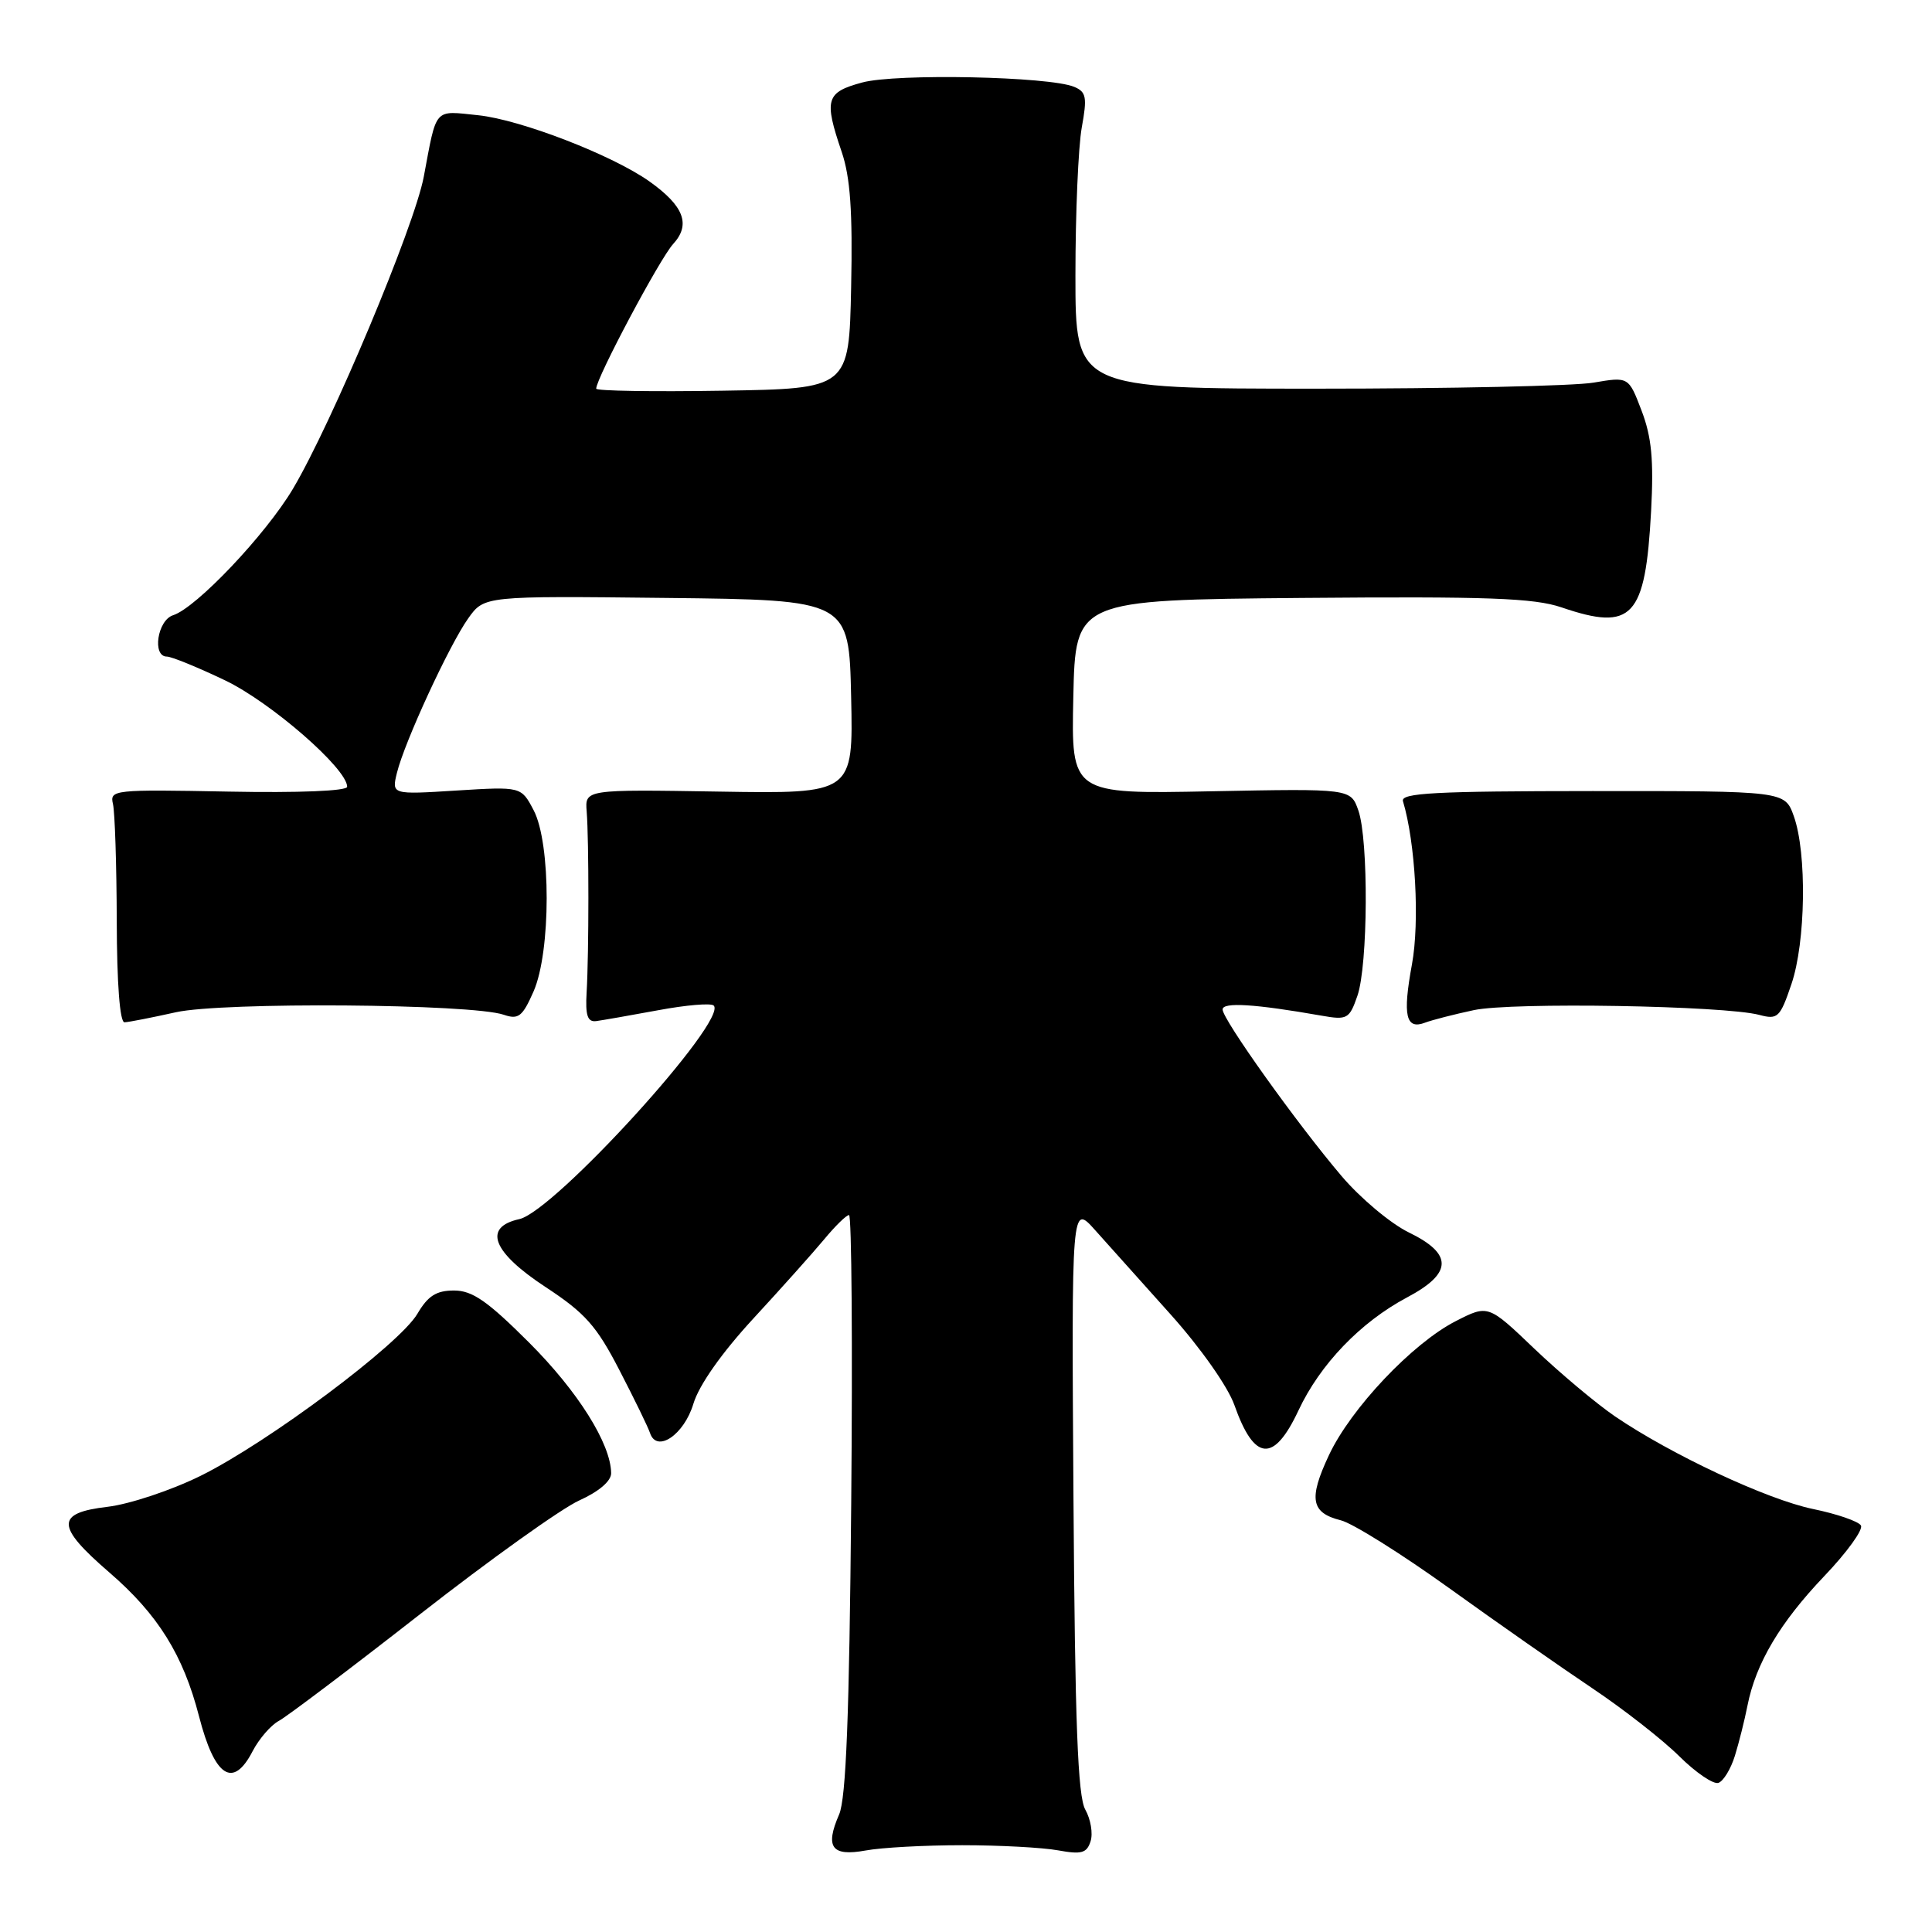 <?xml version="1.0" encoding="UTF-8" standalone="no"?>
<!DOCTYPE svg PUBLIC "-//W3C//DTD SVG 1.1//EN" "http://www.w3.org/Graphics/SVG/1.1/DTD/svg11.dtd" >
<svg xmlns="http://www.w3.org/2000/svg" xmlns:xlink="http://www.w3.org/1999/xlink" version="1.1" viewBox="0 0 256 256">
 <g >
 <path fill="currentColor"
d=" M 127.50 244.50 C 132.45 244.50 138.17 244.81 140.20 245.18 C 143.31 245.75 144.01 245.55 144.51 243.97 C 144.84 242.93 144.52 241.05 143.81 239.79 C 142.81 238.04 142.44 228.35 142.24 198.50 C 141.98 159.50 141.98 159.50 145.11 163.00 C 146.84 164.93 151.35 169.97 155.15 174.21 C 159.09 178.61 162.70 183.74 163.56 186.17 C 166.20 193.65 168.78 193.87 172.05 186.90 C 174.92 180.77 180.28 175.19 186.45 171.91 C 192.49 168.71 192.55 166.15 186.65 163.29 C 184.26 162.12 180.26 158.77 177.77 155.84 C 171.86 148.89 162.00 135.08 162.00 133.76 C 162.00 132.76 166.29 133.03 175.11 134.58 C 178.51 135.18 178.80 135.02 179.86 131.96 C 181.27 127.92 181.36 111.32 179.99 107.39 C 178.97 104.49 178.97 104.49 160.46 104.85 C 141.94 105.22 141.94 105.22 142.22 92.36 C 142.50 79.50 142.50 79.50 172.48 79.23 C 197.16 79.02 203.25 79.24 206.91 80.48 C 216.31 83.69 218.02 81.84 218.78 67.72 C 219.14 60.94 218.85 57.91 217.52 54.42 C 215.80 49.91 215.80 49.91 211.15 50.70 C 208.59 51.14 192.10 51.50 174.50 51.50 C 142.50 51.50 142.50 51.50 142.50 36.50 C 142.50 28.25 142.88 19.43 143.34 16.89 C 144.07 12.89 143.94 12.18 142.34 11.51 C 139.06 10.13 118.76 9.71 114.25 10.93 C 109.43 12.23 109.16 13.17 111.53 20.13 C 112.67 23.49 112.99 28.02 112.78 38.06 C 112.50 51.50 112.50 51.50 95.75 51.77 C 86.54 51.92 79.00 51.80 79.00 51.50 C 79.00 50.11 87.43 34.26 89.19 32.34 C 91.56 29.76 90.64 27.31 86.08 24.06 C 81.18 20.57 69.00 15.86 63.37 15.27 C 57.42 14.66 57.90 14.12 56.15 23.43 C 54.91 30.00 43.96 56.11 38.81 64.78 C 35.19 70.86 26.01 80.54 22.94 81.52 C 20.86 82.18 20.13 87.00 22.11 87.00 C 22.72 87.00 26.18 88.41 29.80 90.14 C 35.89 93.05 46.00 101.85 46.00 104.25 C 46.00 104.81 39.61 105.07 30.25 104.89 C 15.05 104.60 14.52 104.65 14.97 106.54 C 15.22 107.62 15.45 114.58 15.47 122.00 C 15.49 130.34 15.88 135.49 16.50 135.46 C 17.05 135.44 20.11 134.84 23.30 134.13 C 29.49 132.75 62.48 133.00 66.75 134.46 C 68.70 135.13 69.23 134.71 70.70 131.37 C 73.01 126.10 73.02 111.74 70.71 107.36 C 69.06 104.22 69.06 104.22 60.48 104.75 C 51.89 105.29 51.89 105.29 52.60 102.39 C 53.61 98.29 59.53 85.47 62.04 81.94 C 64.16 78.96 64.16 78.96 88.33 79.23 C 112.50 79.50 112.50 79.50 112.78 92.34 C 113.06 105.18 113.06 105.18 95.28 104.89 C 77.50 104.60 77.50 104.60 77.74 107.55 C 78.04 111.31 78.04 126.27 77.73 131.50 C 77.55 134.56 77.85 135.45 79.00 135.30 C 79.83 135.19 83.52 134.54 87.22 133.86 C 90.91 133.17 94.22 132.89 94.57 133.24 C 96.52 135.18 73.45 160.52 68.81 161.54 C 63.95 162.61 65.23 165.91 72.32 170.56 C 77.54 173.99 79.05 175.69 82.08 181.56 C 84.06 185.38 85.88 189.12 86.13 189.88 C 87.02 192.57 90.64 190.13 91.88 186.00 C 92.62 183.54 95.61 179.29 99.78 174.76 C 103.48 170.75 107.71 166.02 109.19 164.24 C 110.66 162.46 112.15 161.00 112.50 161.00 C 112.85 161.00 112.98 178.21 112.79 199.25 C 112.54 227.28 112.11 238.28 111.19 240.42 C 109.29 244.78 110.20 246.02 114.70 245.20 C 116.79 244.81 122.55 244.50 127.50 244.50 Z  M 229.88 232.66 C 230.42 230.92 231.17 227.93 231.55 226.00 C 232.66 220.39 235.86 215.00 241.72 208.85 C 244.73 205.70 246.92 202.67 246.58 202.13 C 246.24 201.58 243.39 200.60 240.23 199.95 C 234.15 198.69 221.47 192.76 214.00 187.68 C 211.53 185.99 206.73 181.97 203.34 178.74 C 197.19 172.86 197.19 172.86 192.89 175.06 C 187.17 177.98 178.98 186.63 176.08 192.84 C 173.37 198.62 173.71 200.46 177.67 201.45 C 179.23 201.84 185.68 205.88 192.00 210.42 C 198.32 214.97 206.88 220.95 211.00 223.71 C 215.12 226.47 220.30 230.52 222.50 232.70 C 224.70 234.88 227.04 236.47 227.70 236.24 C 228.36 236.01 229.34 234.40 229.88 232.66 Z  M 33.48 232.03 C 34.33 230.40 35.89 228.59 36.96 228.02 C 38.02 227.45 46.46 221.08 55.70 213.86 C 64.94 206.64 74.41 199.87 76.75 198.82 C 79.36 197.64 80.99 196.25 80.98 195.20 C 80.93 191.29 76.58 184.37 70.11 177.90 C 64.59 172.39 62.59 171.00 60.16 171.00 C 57.81 171.00 56.70 171.71 55.31 174.08 C 52.93 178.13 35.53 191.13 26.57 195.56 C 22.68 197.48 17.14 199.32 14.25 199.66 C 7.34 200.47 7.39 202.23 14.48 208.35 C 20.93 213.92 24.27 219.28 26.37 227.41 C 28.45 235.49 30.88 237.07 33.48 232.03 Z  M 195.28 133.85 C 200.28 132.77 228.50 133.25 233.12 134.48 C 235.56 135.13 235.87 134.84 237.37 130.41 C 239.27 124.86 239.44 113.04 237.69 108.15 C 236.50 104.81 236.50 104.81 211.00 104.82 C 190.19 104.83 185.57 105.07 185.90 106.16 C 187.55 111.65 188.13 122.14 187.09 127.79 C 185.84 134.59 186.27 136.49 188.85 135.50 C 189.75 135.16 192.65 134.41 195.28 133.85 Z "/>
</g>
</svg>